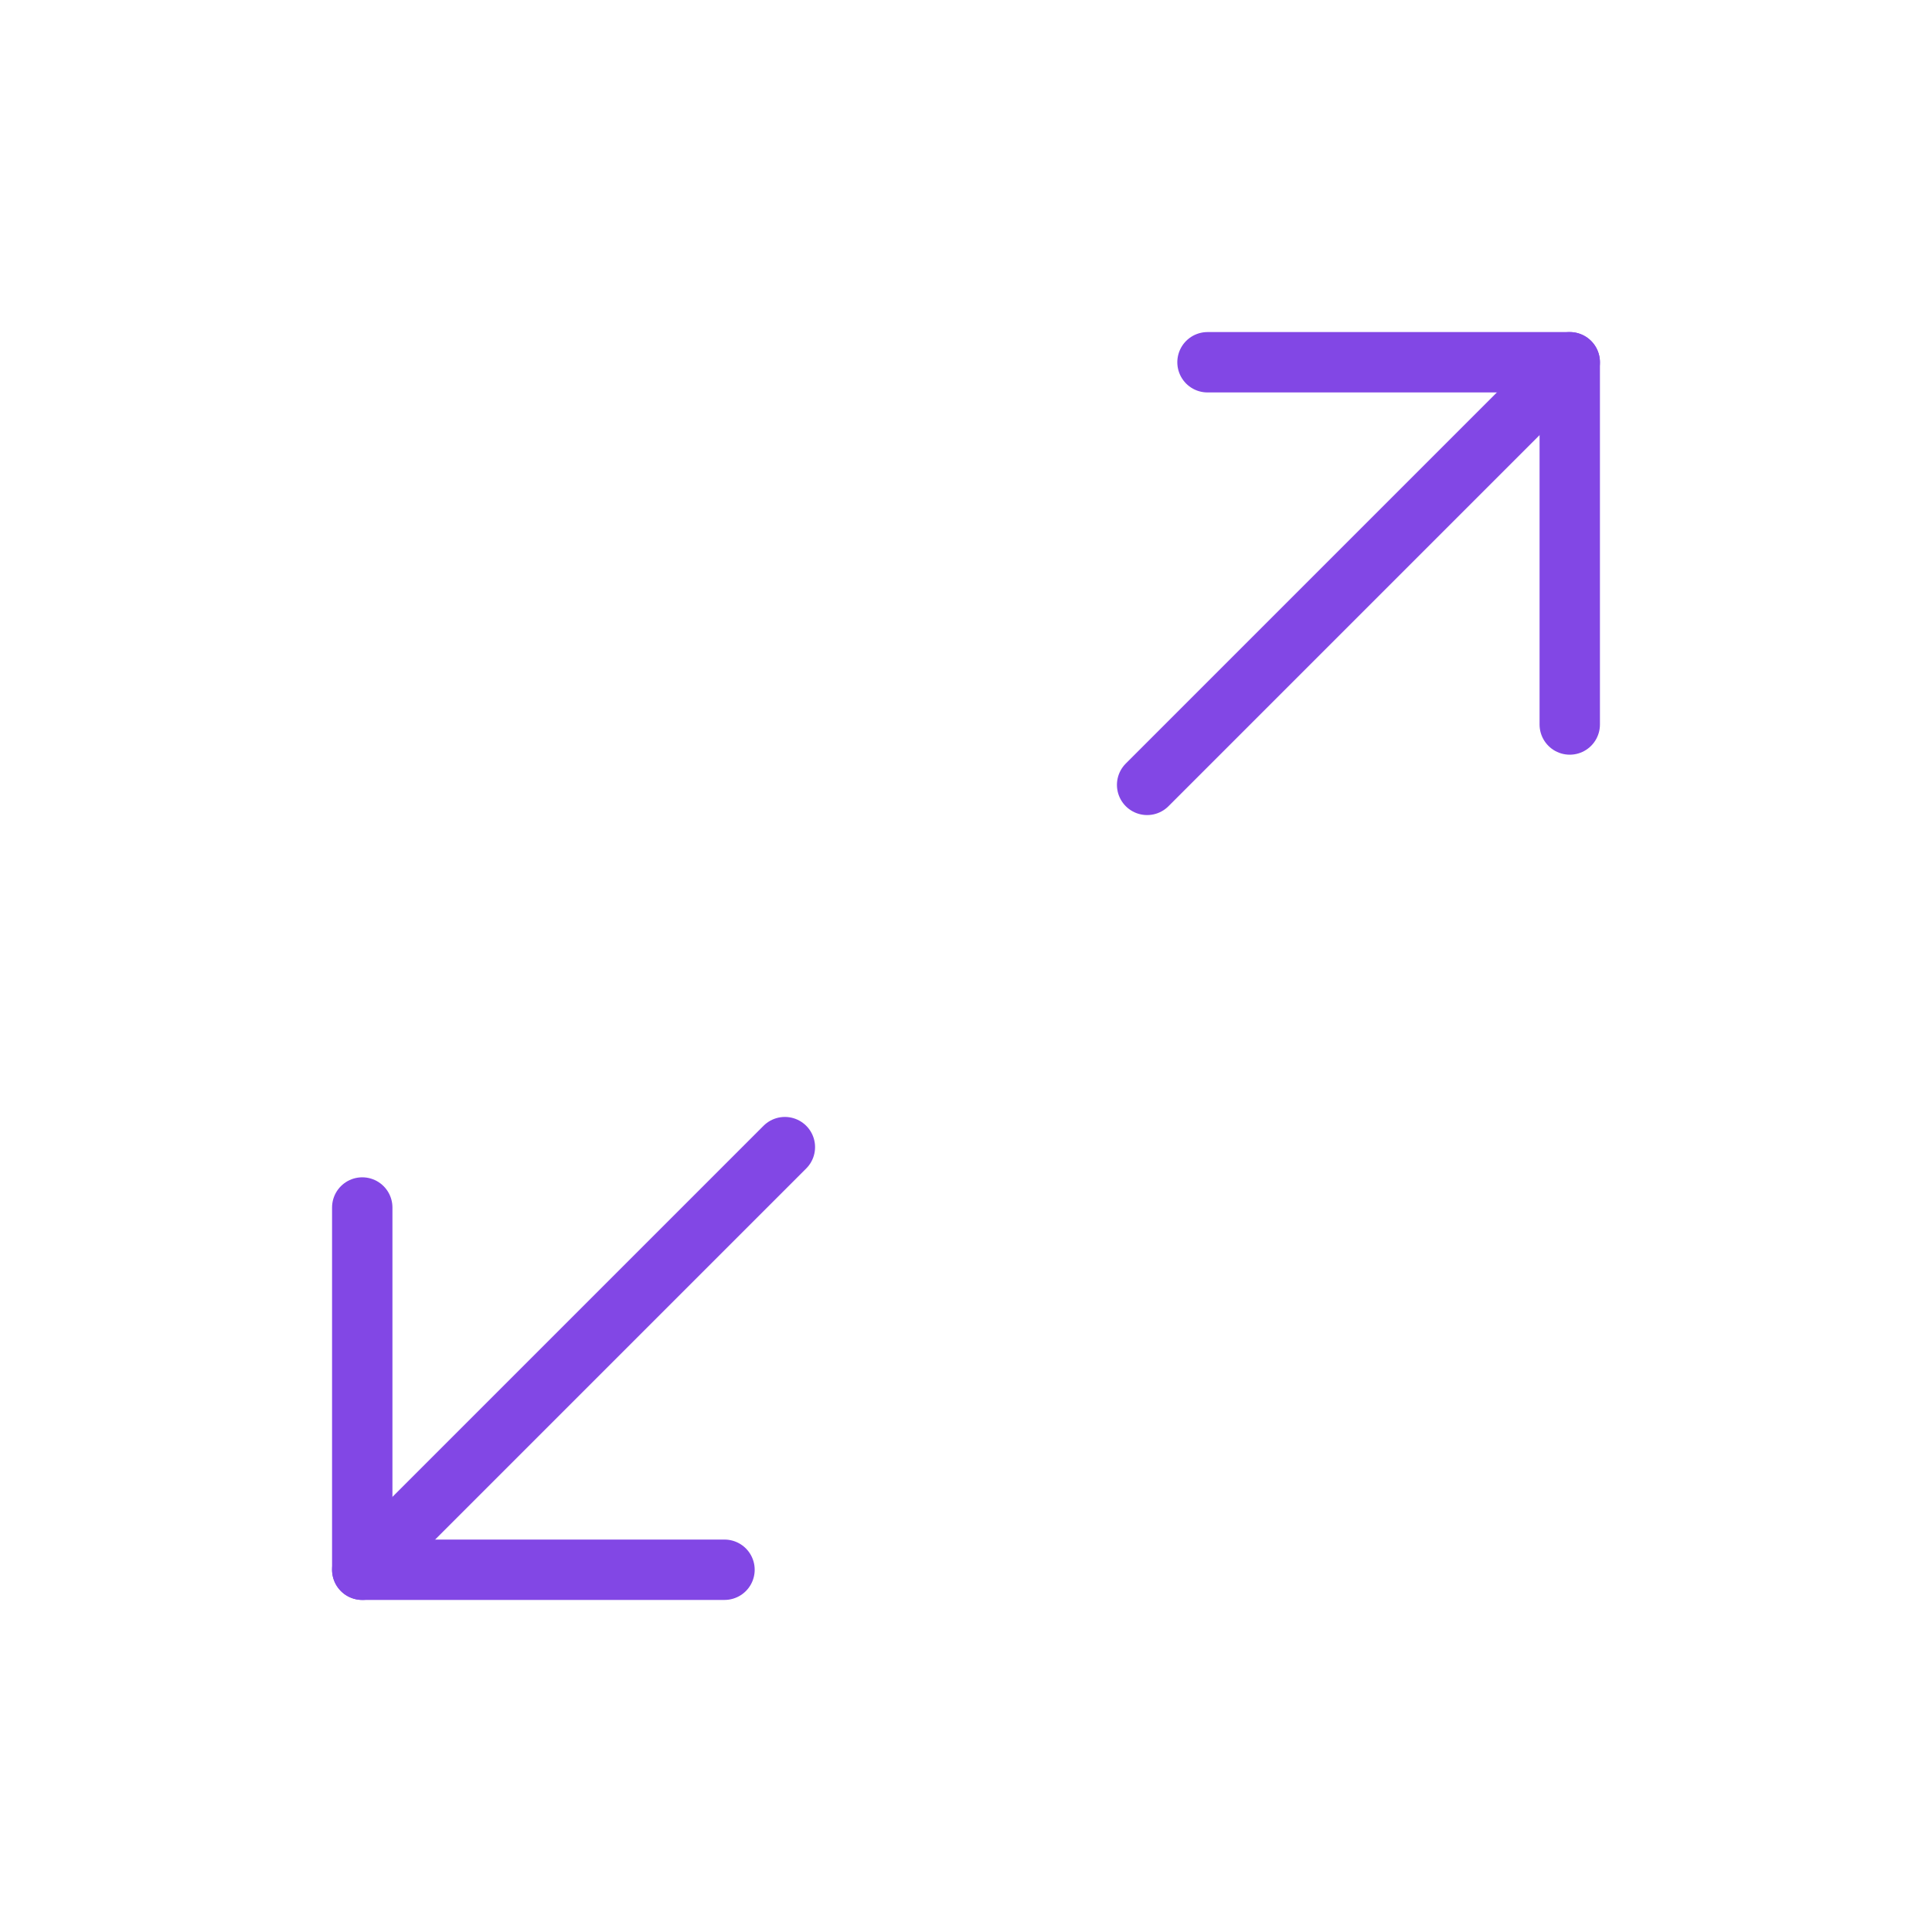<svg width="32" height="32" viewBox="0 0 32 32" fill="none" xmlns="http://www.w3.org/2000/svg">
<path d="M20 6H26V12" stroke="#8247E5" stroke-linecap="round" stroke-linejoin="round"/>
<path d="M19 13L26 6" stroke="#8247E5" stroke-linecap="round" stroke-linejoin="round"/>
<path d="M12 26H6V20" stroke="#8247E5" stroke-linecap="round" stroke-linejoin="round"/>
<path d="M13 19L6 26" stroke="#8247E5" stroke-linecap="round" stroke-linejoin="round"/>
</svg>
